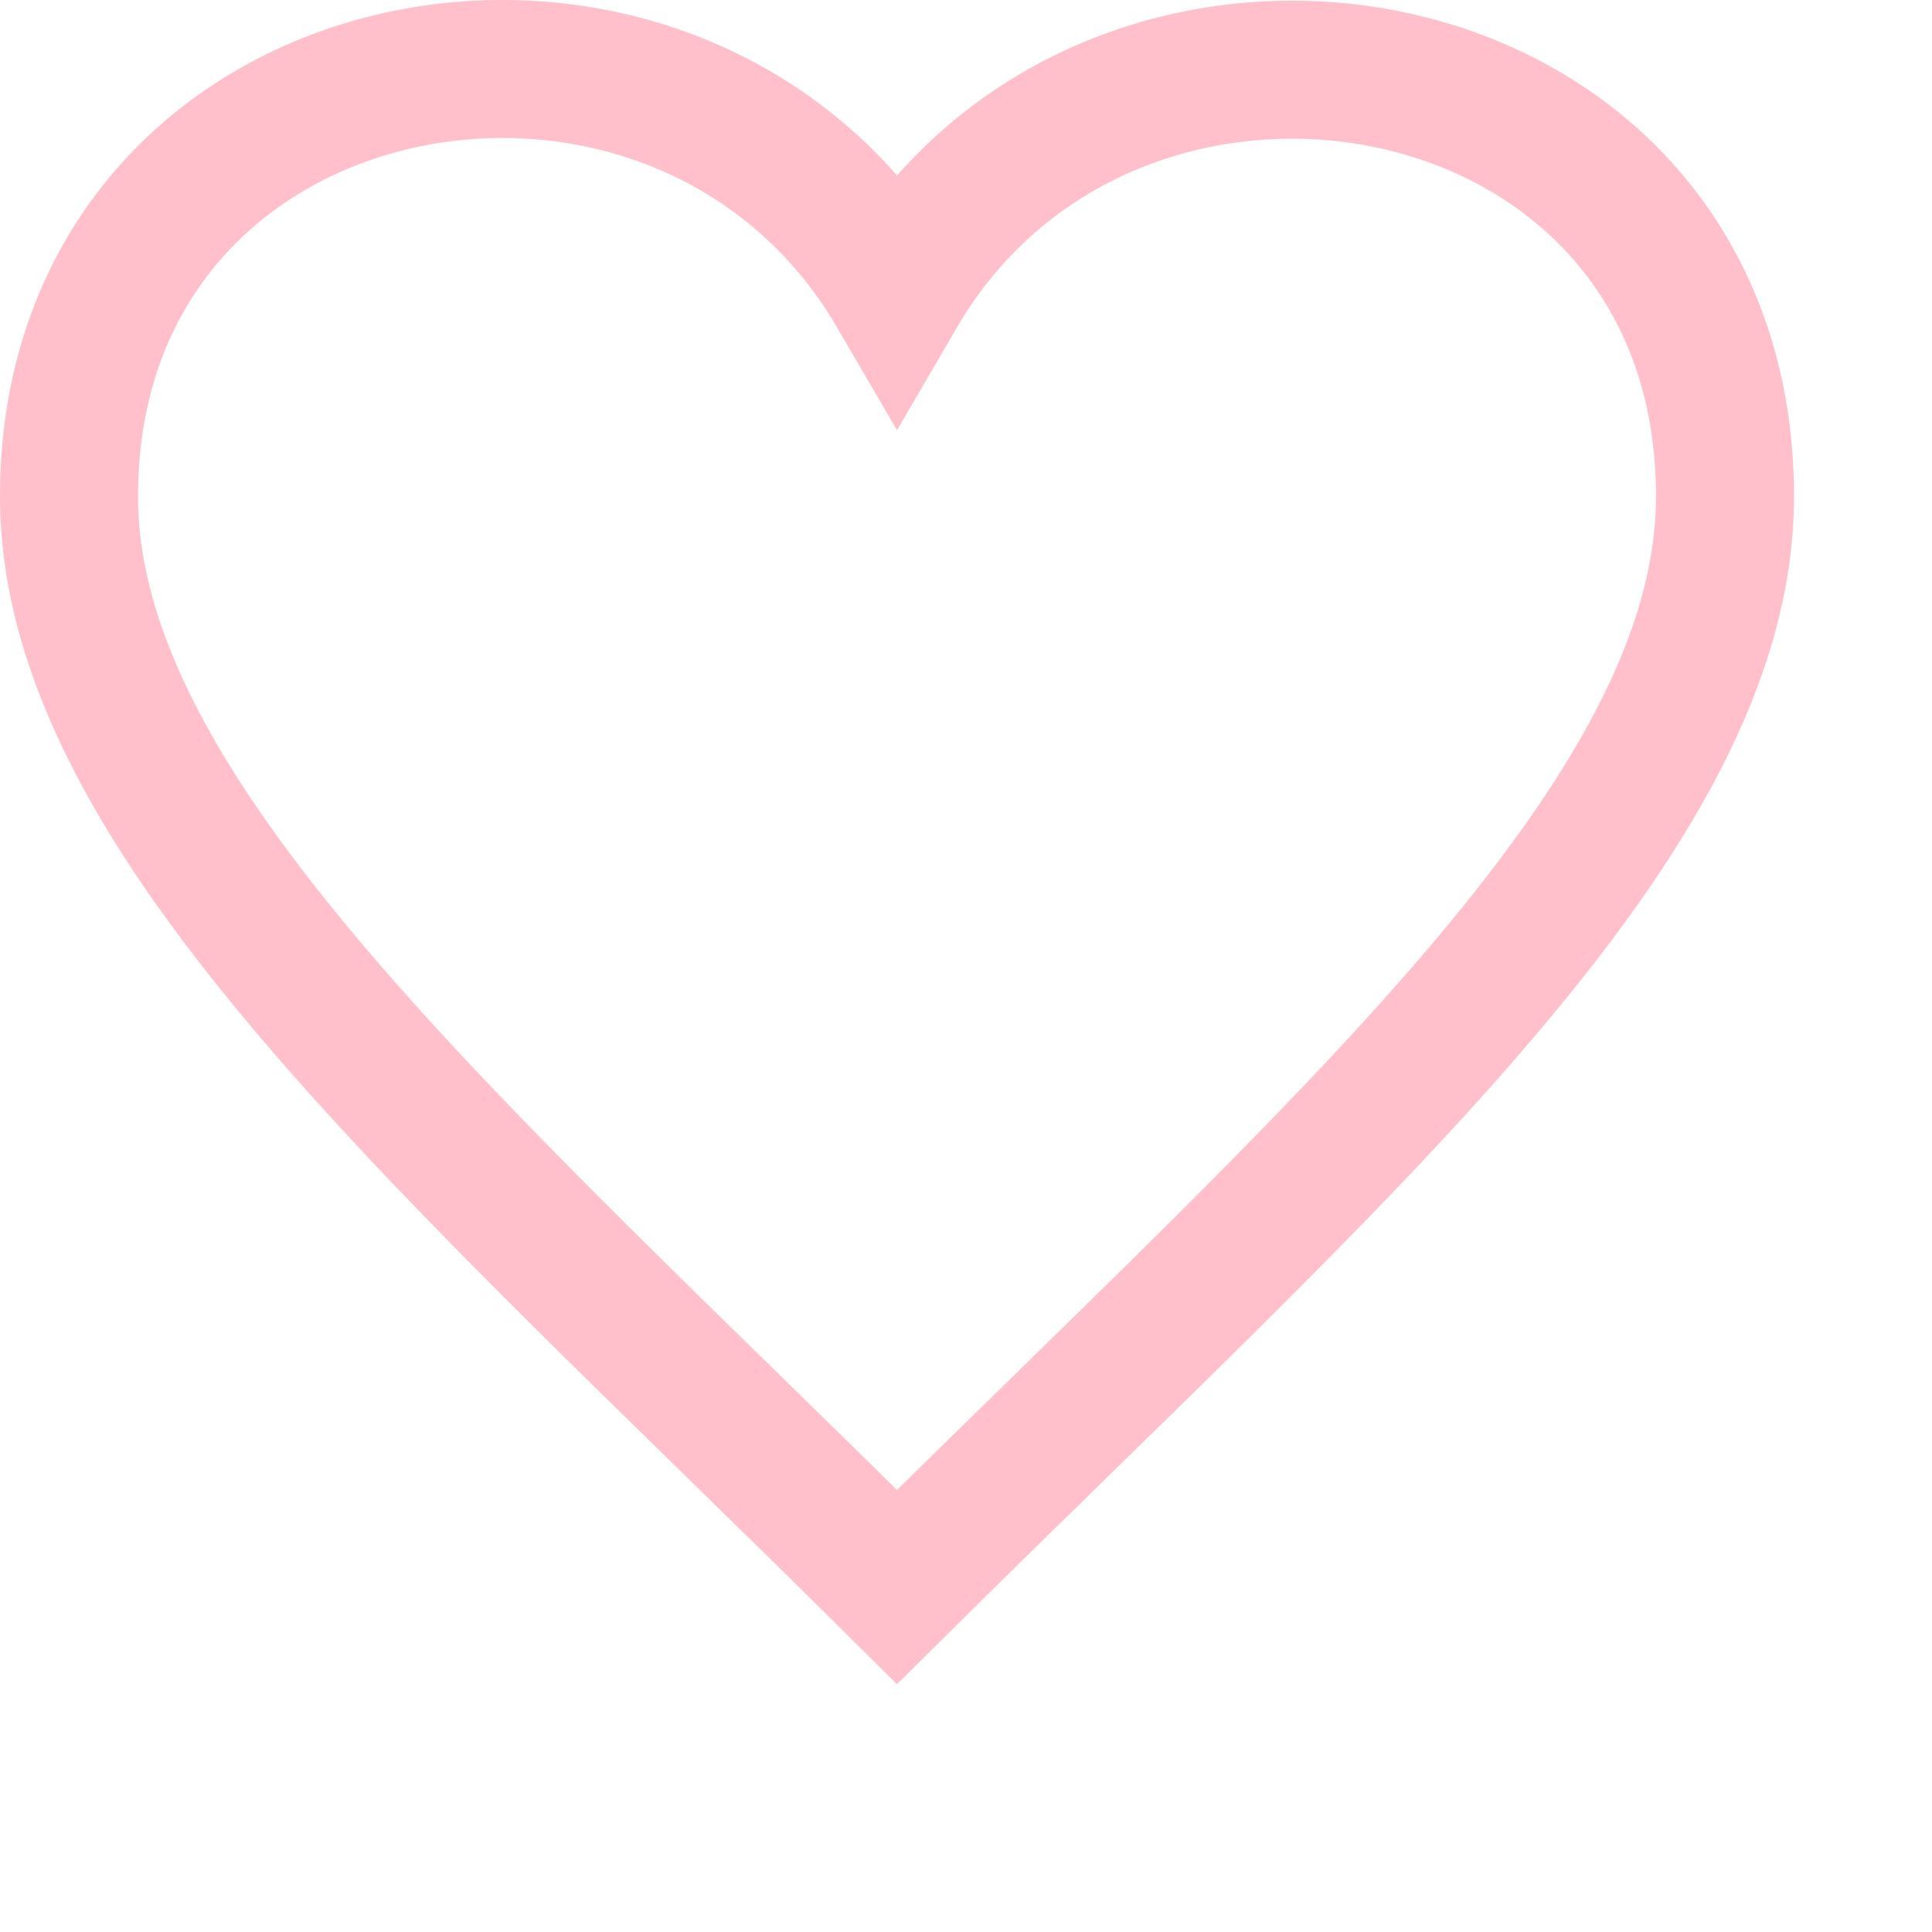 <svg xmlns="http://www.w3.org/2000/svg" stroke="pink" stroke-width="1.5pt" fill="none" viewBox="0 0 28 28">
  <path d="M13 4.248c-3.148-5.402-12-3.825-12 2.944 0 4.661 5.571 9.427 12 15.808 6.43-6.381 12-11.147 12-15.808 0-6.792-8.875-8.306-12-2.944z"/>
</svg>
